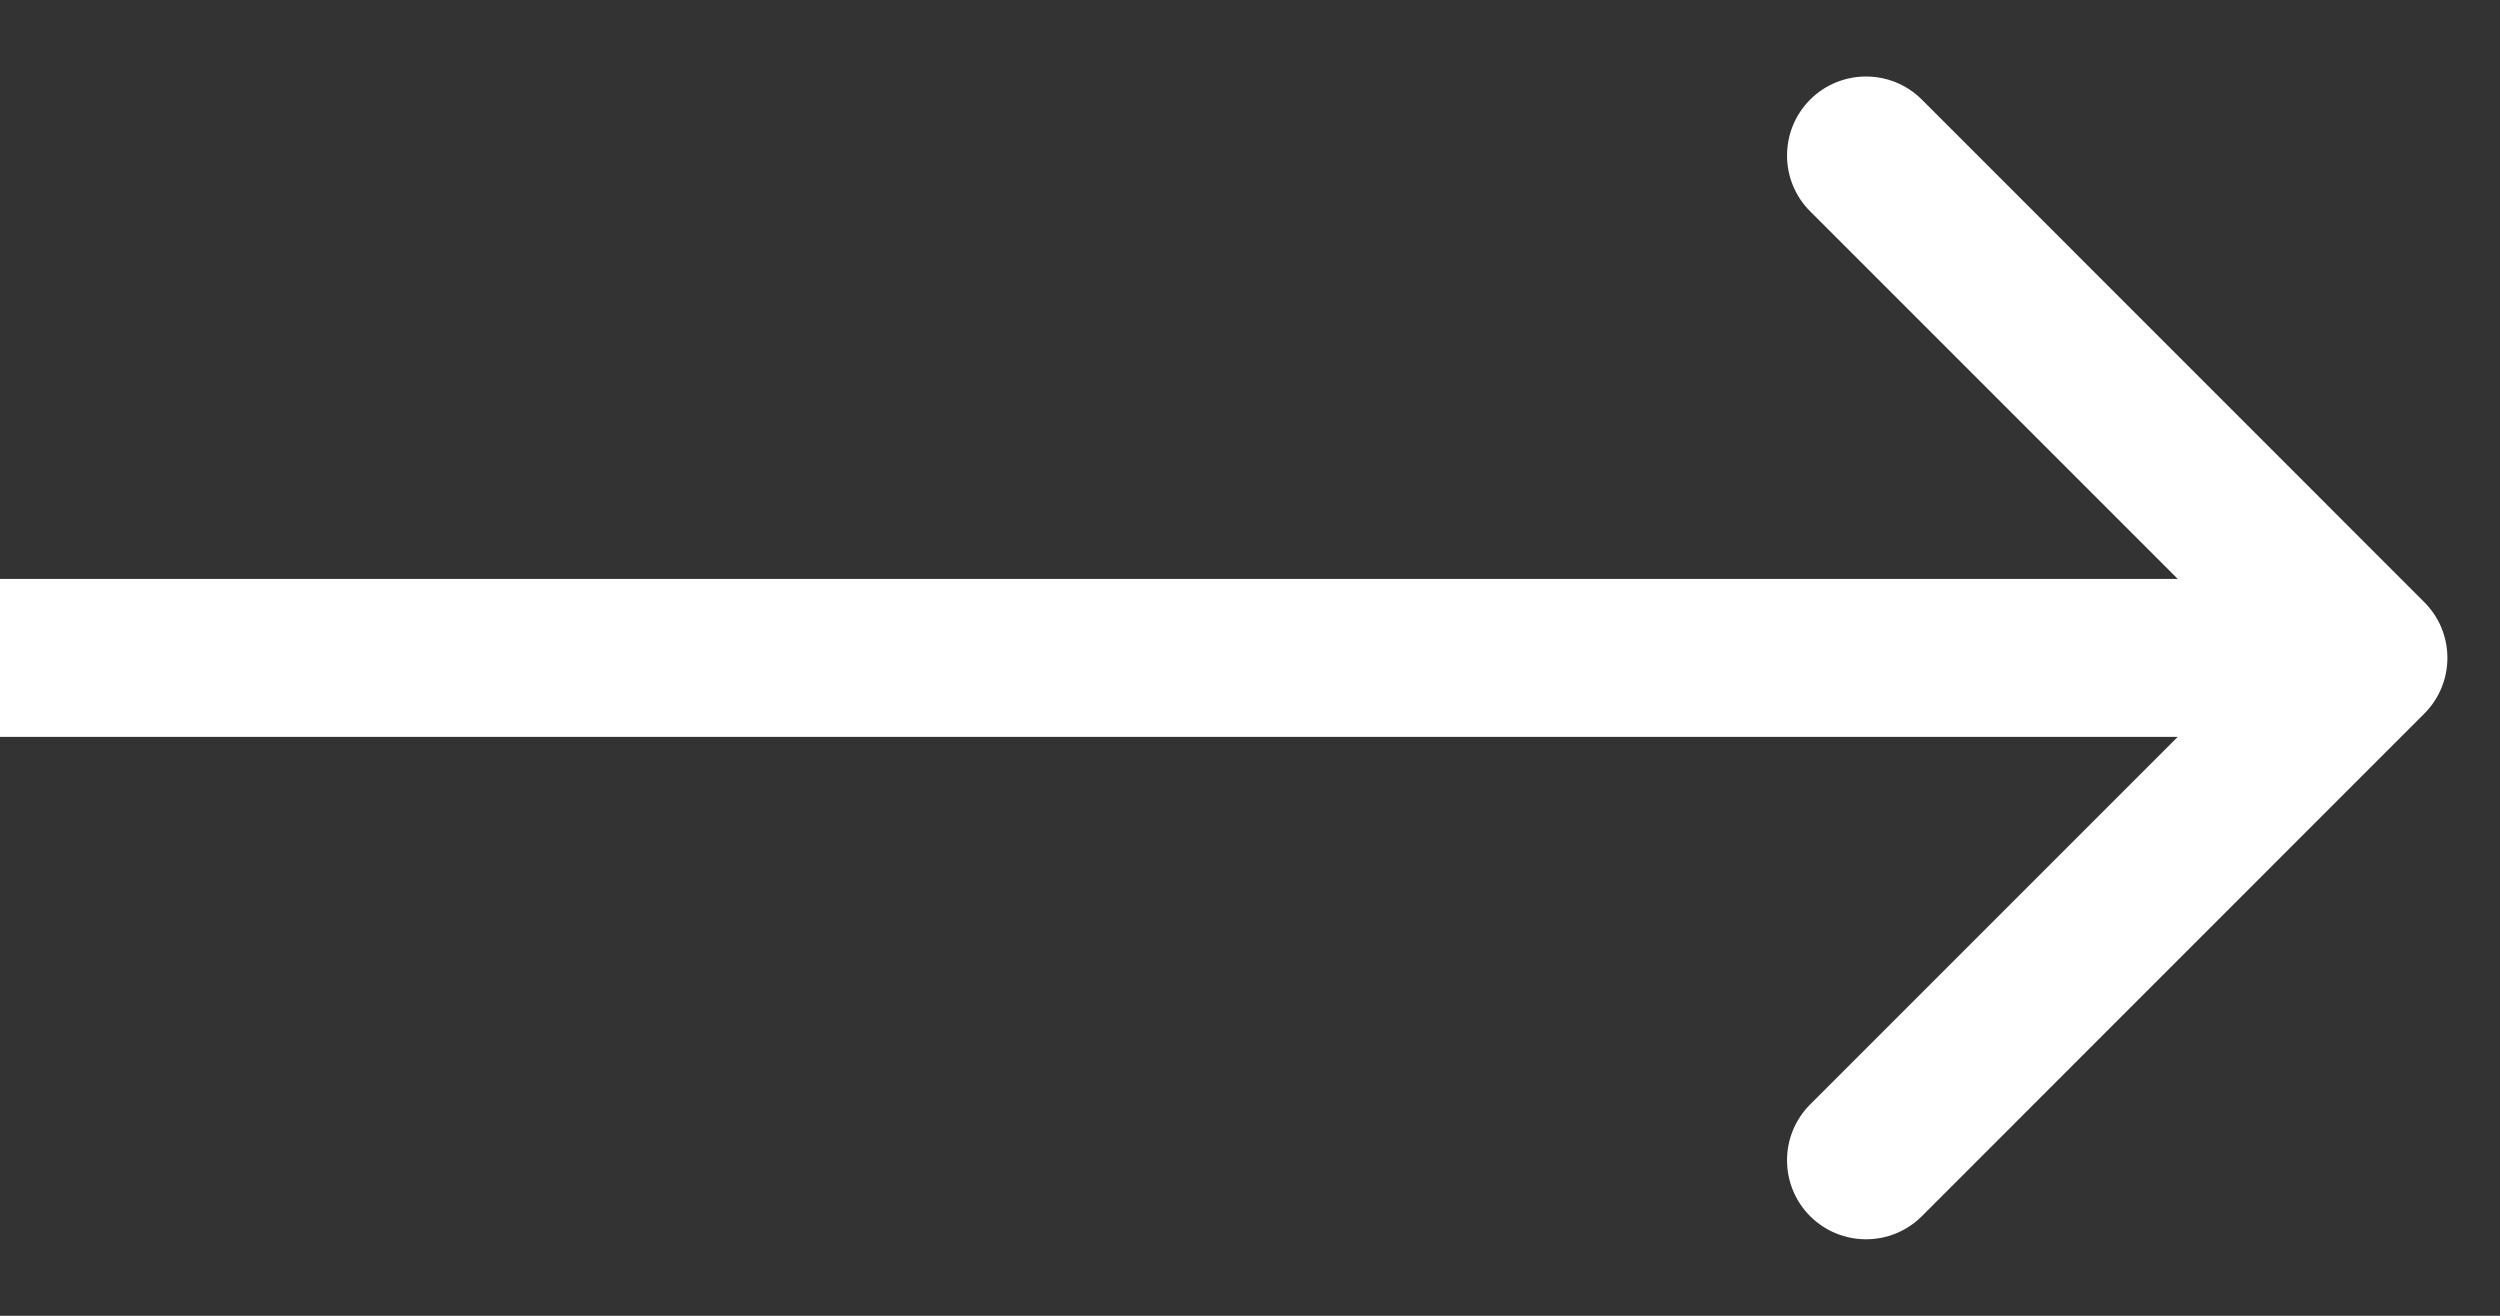 <svg width="19" height="10" viewBox="0 0 19 10" fill="none" xmlns="http://www.w3.org/2000/svg">
<rect x="0" y="0" width="19" height="10" fill="#333333" stroke="none"/>
<path id="Arrow 1" d="M18.424 5.424C18.659 5.19 18.659 4.81 18.424 4.576L14.606 0.757C14.372 0.523 13.992 0.523 13.757 0.757C13.523 0.992 13.523 1.372 13.757 1.606L17.151 5L13.757 8.394C13.523 8.628 13.523 9.008 13.757 9.243C13.992 9.477 14.372 9.477 14.606 9.243L18.424 5.424ZM-5.24537e-08 5.6L18 5.6L18 4.4L5.24537e-08 4.4L-5.24537e-08 5.6Z" fill="white"/>
</svg>
